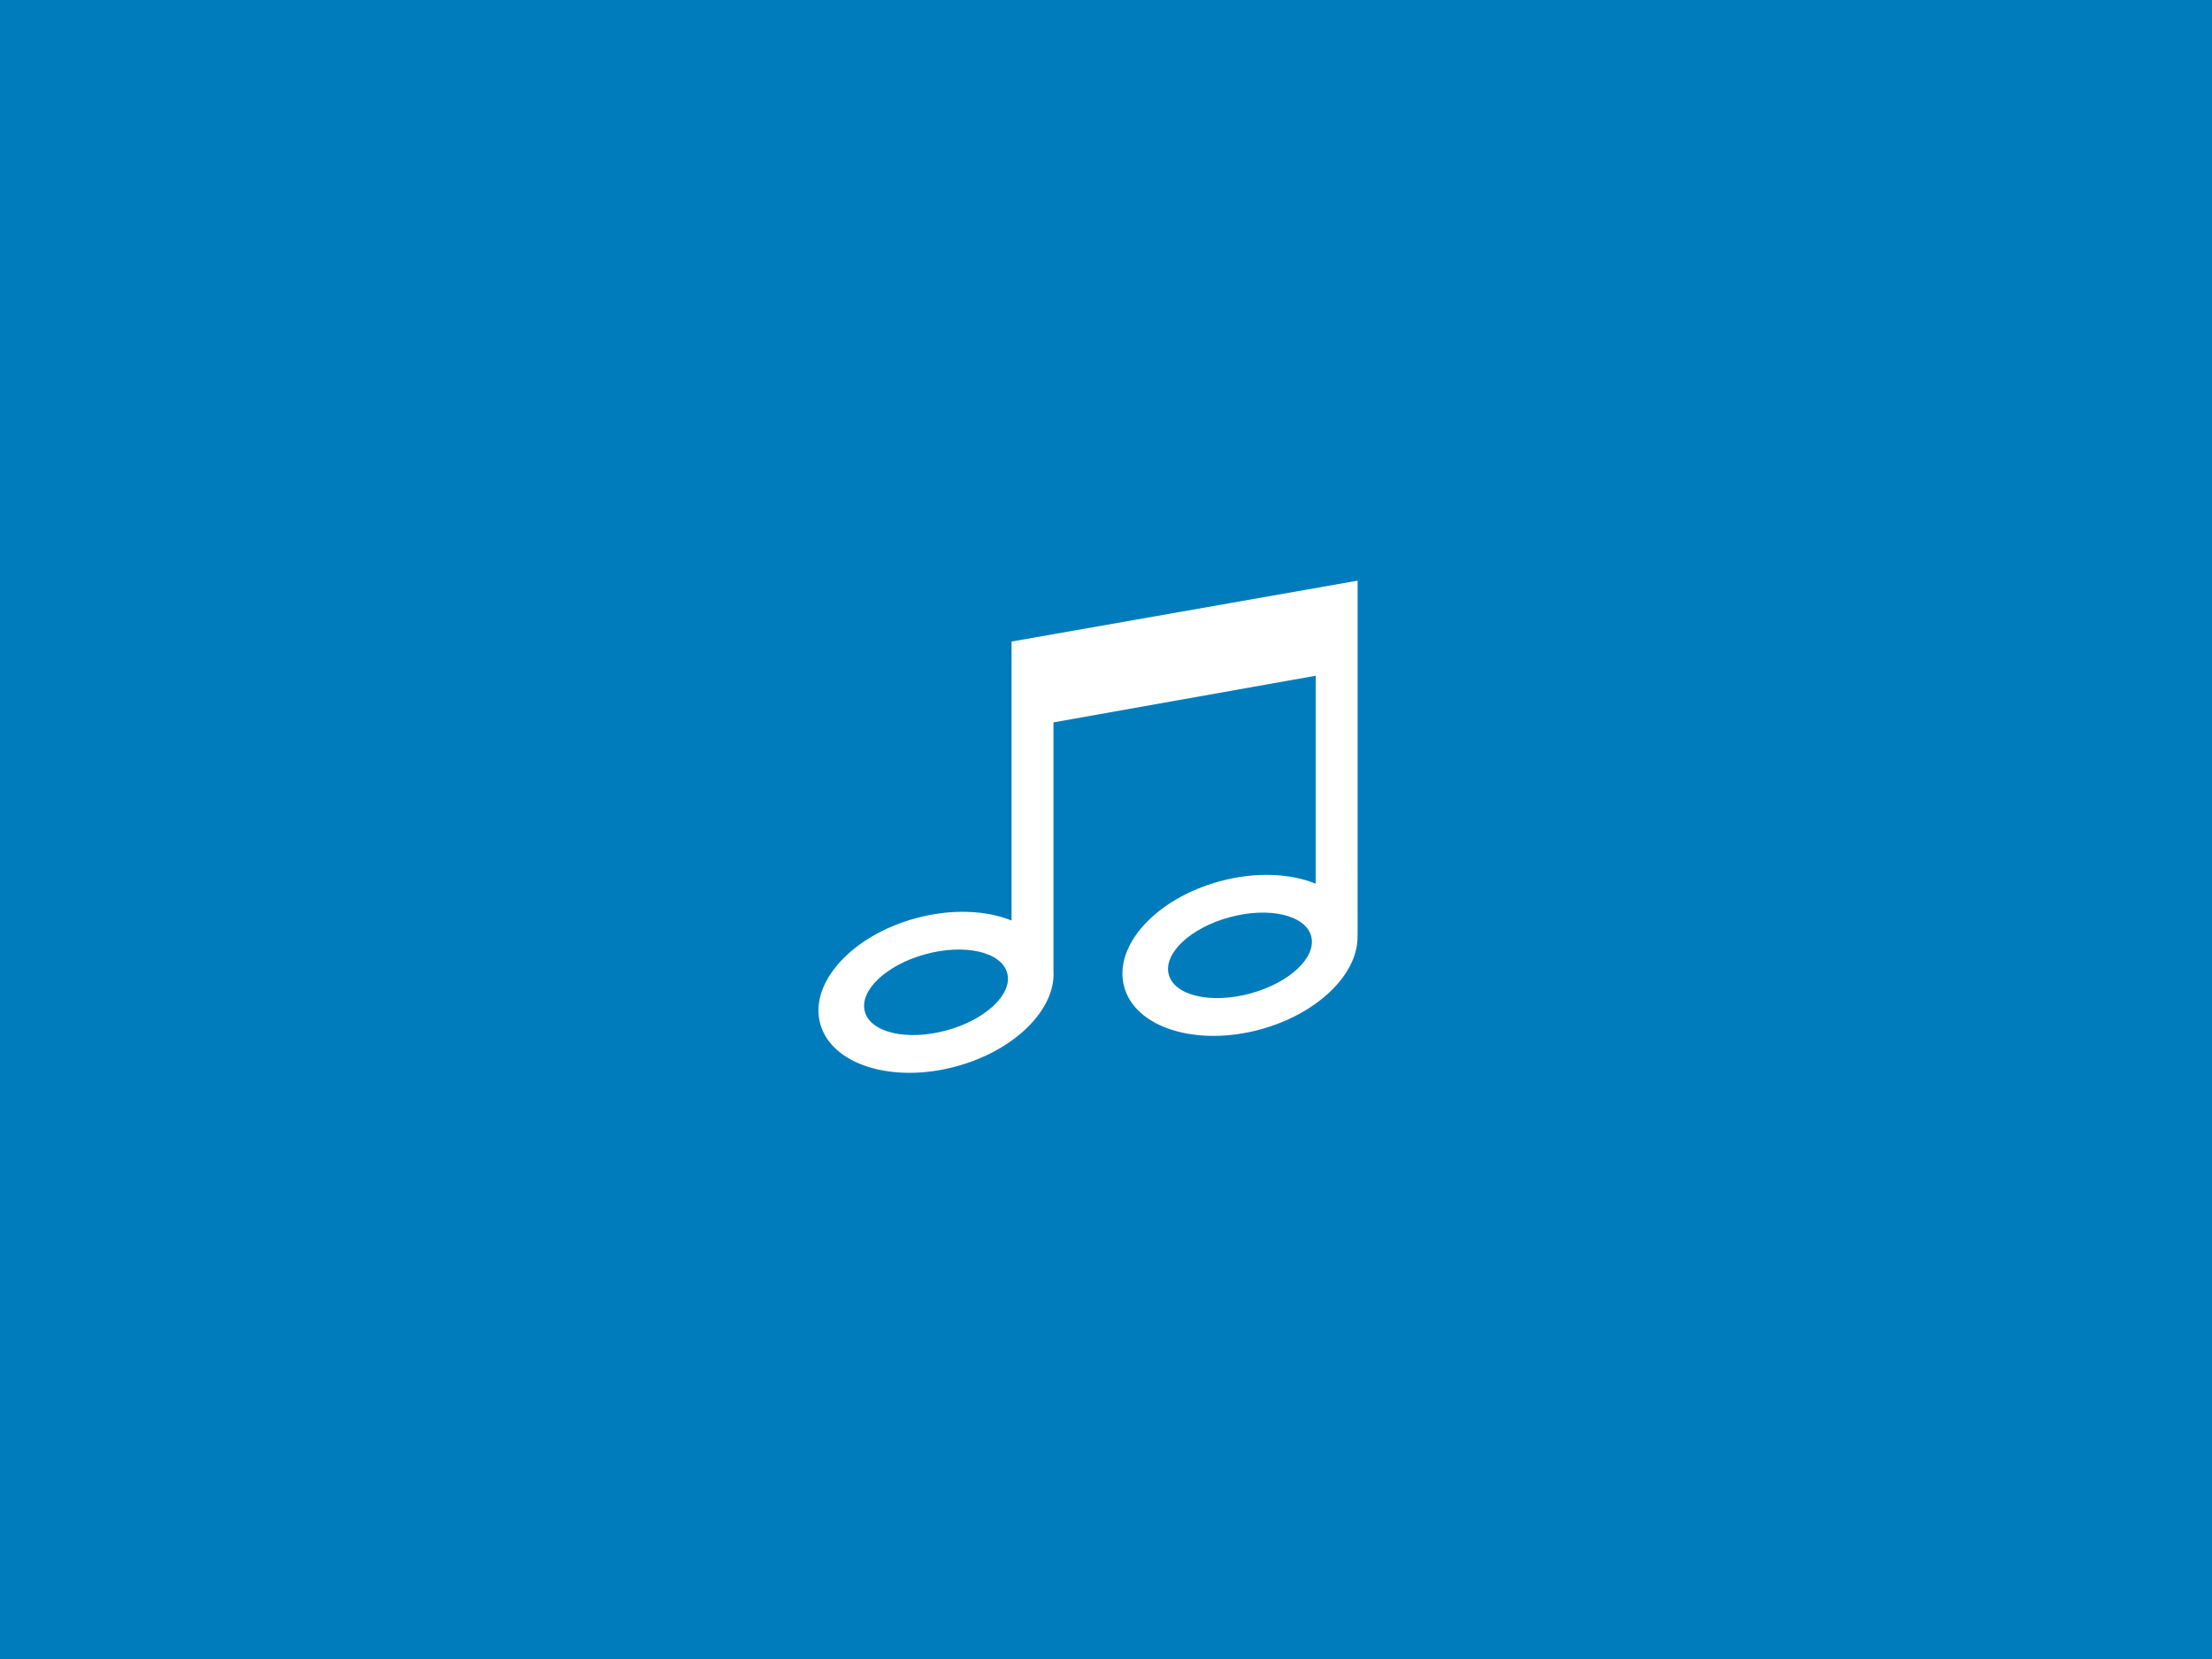 <?xml version="1.0" encoding="utf-8"?>
<!DOCTYPE svg PUBLIC "-//W3C//DTD SVG 1.1//EN" "http://www.w3.org/Graphics/SVG/1.1/DTD/svg11.dtd">
<svg version="1.1" id="content-audio" xmlns="http://www.w3.org/2000/svg" xmlns:xlink="http://www.w3.org/1999/xlink" x="0px"
	 y="0px" width="800px" height="600px" viewBox="0 0 800 600" enable-background="new 0 0 800 600" xml:space="preserve">
<rect x="0" fill="#007cbc" width="800" height="600"/>
<path fill="#FFFFFF" d="M491,210l-125.168,22.027v100.882c-9.261-3.729-21.764-4.313-34.611-0.823
	c-23.128,6.271-38.621,23.359-34.58,38.164c4.02,14.791,26.044,21.713,49.172,15.432c21.287-5.775,36.095-20.699,35.186-34.574
	v-89.851l94.834-16.869v75.2c-9.271-3.765-21.808-4.357-34.678-0.865c-23.13,6.283-38.621,23.357-34.58,38.172
	c4.019,14.783,26.043,21.701,49.172,15.432c21.027-5.71,35.729-20.354,35.208-34.084l0.044,0.029V210H491z M342.271,372.671
	c-14.214,3.862-27.42,0.812-29.488-6.801c-2.08-7.623,7.756-16.925,21.98-20.784c14.213-3.861,27.42-0.813,29.5,6.811
	C366.33,359.511,356.493,368.811,342.271,372.671z M452.203,359.305c-14.212,3.862-27.417,0.811-29.485-6.803
	c-2.081-7.611,7.757-16.911,21.979-20.771c14.213-3.859,27.419-0.813,29.499,6.812C476.266,346.146,466.43,355.456,452.203,359.305z
	"/>
</svg>